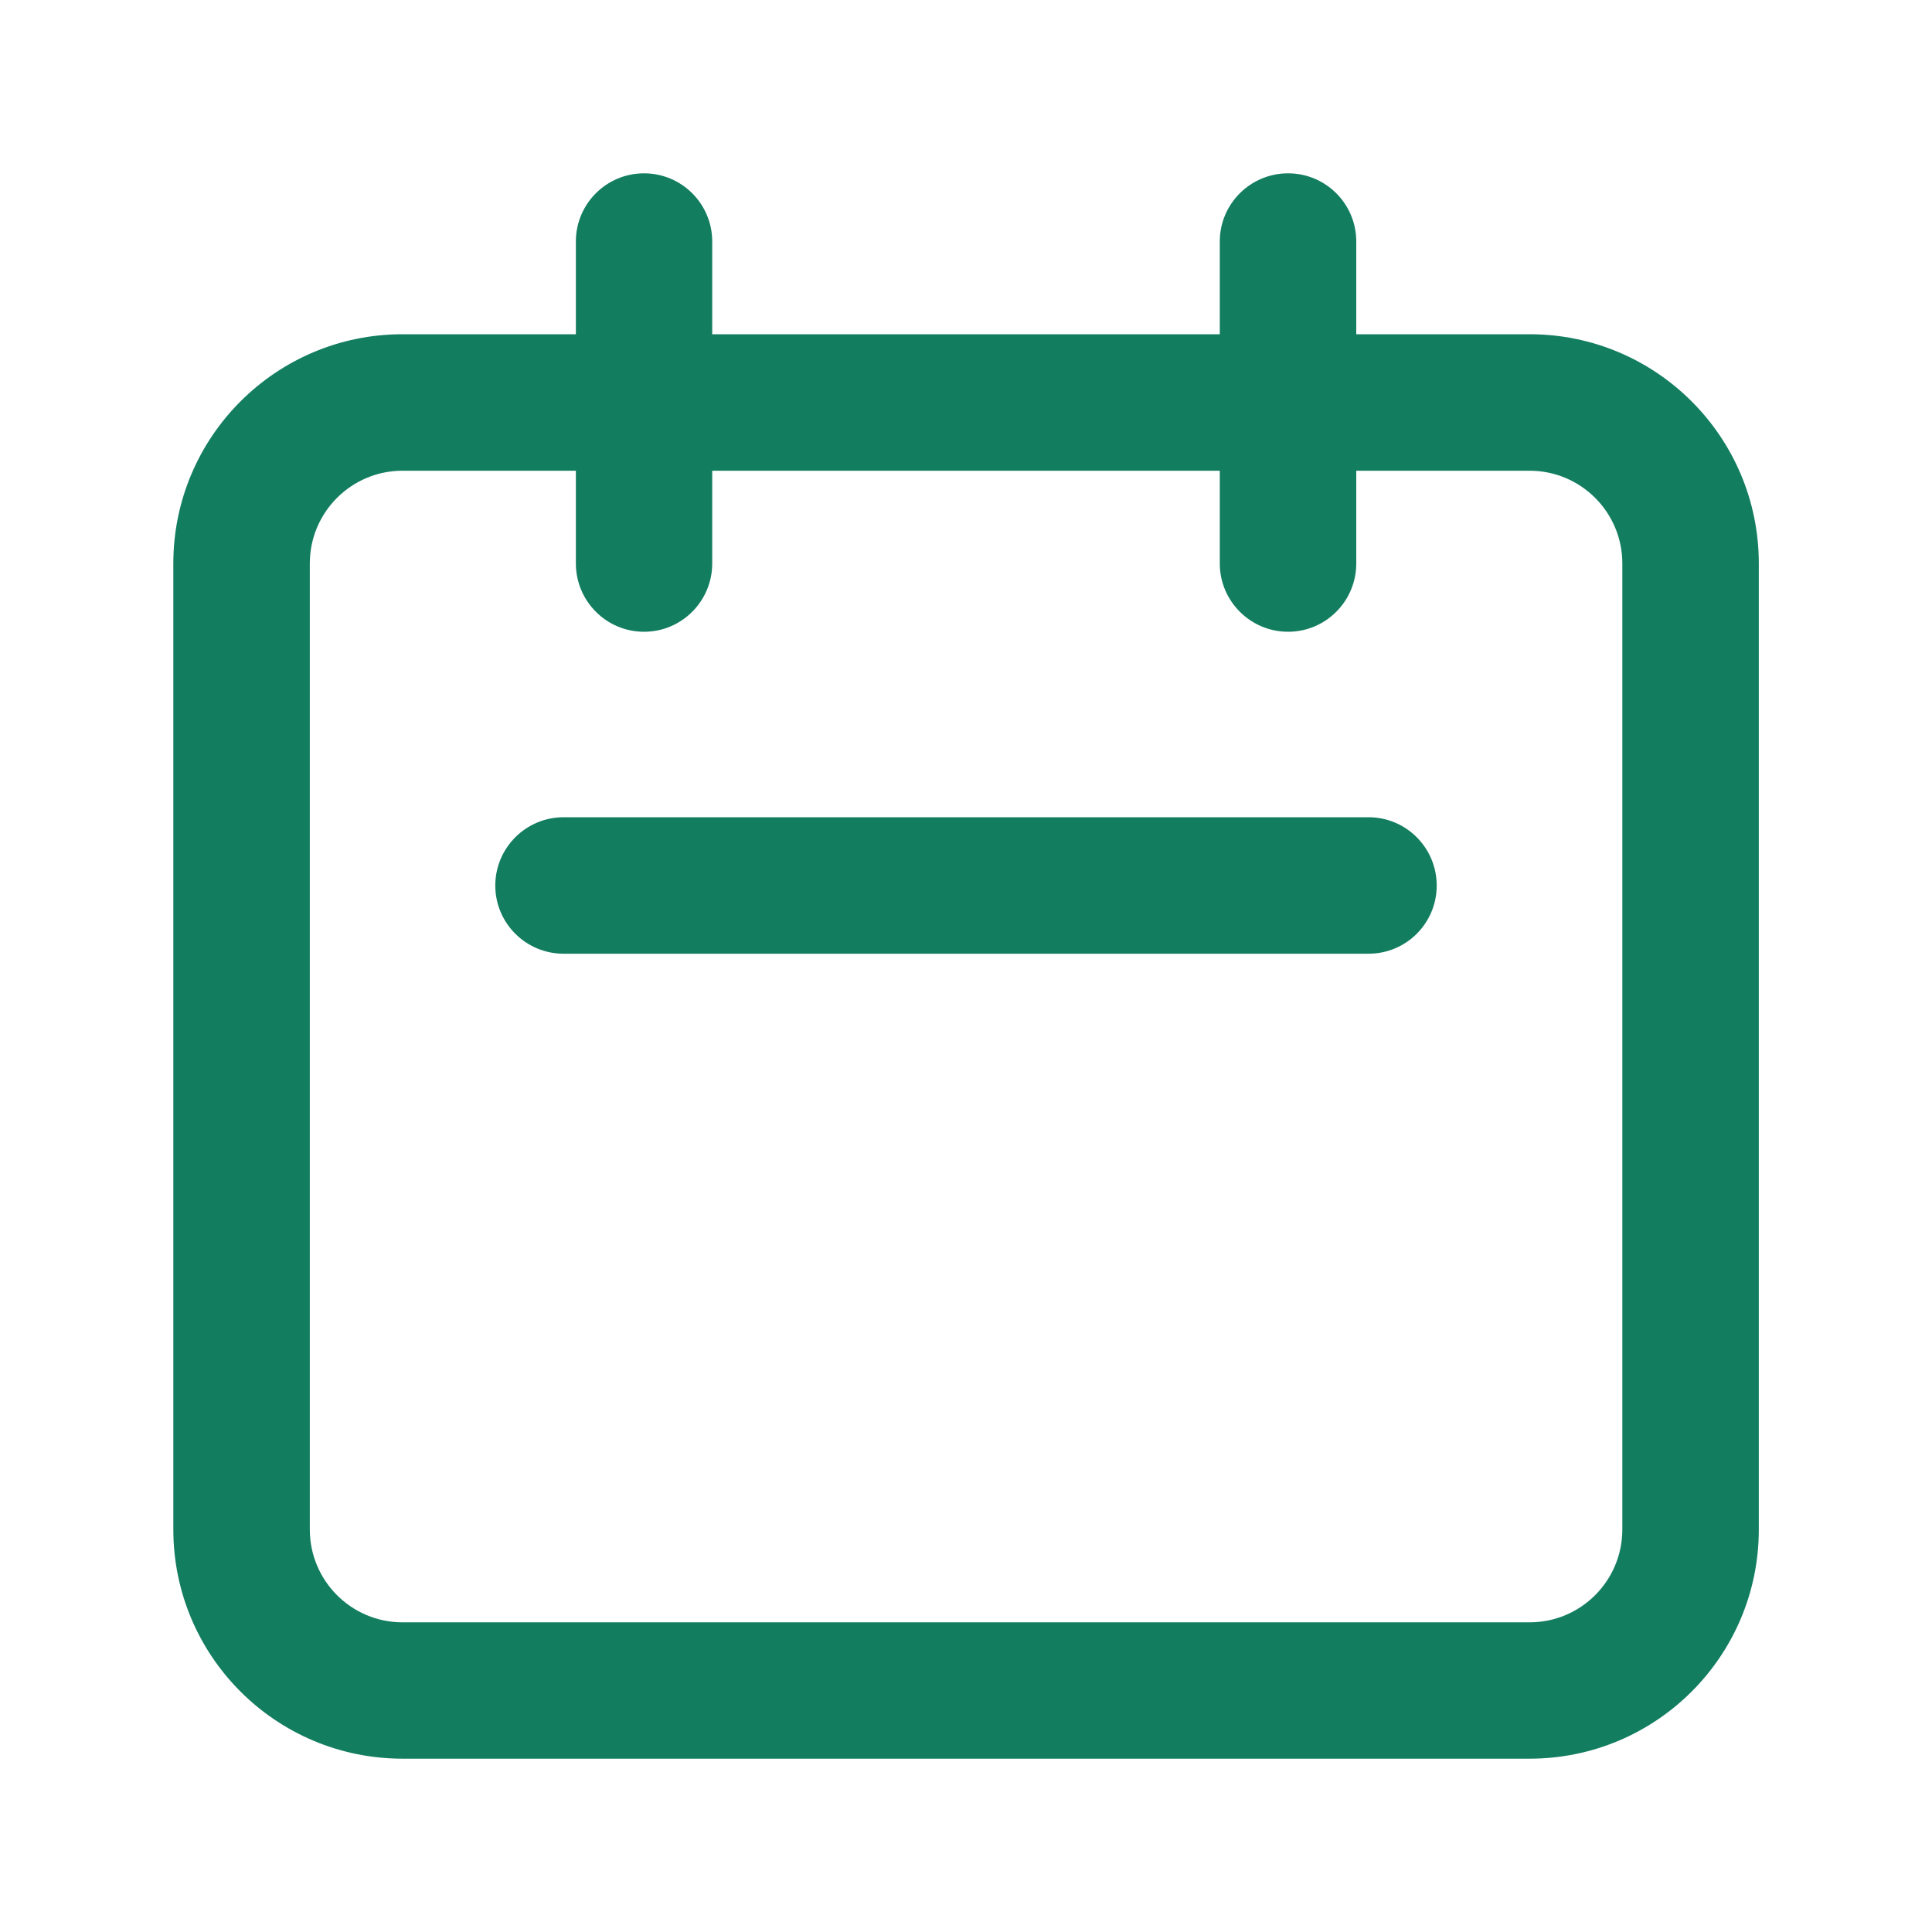 <svg width="14" height="14" viewBox="0 0 14 14" fill="none" xmlns="http://www.w3.org/2000/svg">
<path fill-rule="evenodd" clip-rule="evenodd" d="M4.667 1.256C4.94 1.256 5.161 1.477 5.161 1.75V2.422H8.839V1.75C8.839 1.477 9.061 1.256 9.334 1.256C9.607 1.256 9.828 1.477 9.828 1.75V2.422H11.084C12.001 2.422 12.745 3.166 12.745 4.083V11.083C12.745 12.001 12.001 12.744 11.084 12.744H2.917C2 12.744 1.256 12.001 1.256 11.083V4.083C1.256 3.166 2 2.422 2.917 2.422H4.173V1.75C4.173 1.477 4.394 1.256 4.667 1.256ZM4.173 3.411H2.917C2.546 3.411 2.245 3.712 2.245 4.083V11.083C2.245 11.455 2.546 11.756 2.917 11.756H11.084C11.455 11.756 11.756 11.455 11.756 11.083V4.083C11.756 3.712 11.455 3.411 11.084 3.411H9.828V4.083C9.828 4.356 9.607 4.578 9.334 4.578C9.061 4.578 8.839 4.356 8.839 4.083V3.411H5.161V4.083C5.161 4.356 4.94 4.578 4.667 4.578C4.394 4.578 4.173 4.356 4.173 4.083V3.411ZM3.589 6.417C3.589 6.144 3.811 5.922 4.084 5.922H9.917C10.19 5.922 10.411 6.144 10.411 6.417C10.411 6.69 10.19 6.911 9.917 6.911H4.084C3.811 6.911 3.589 6.69 3.589 6.417Z" fill="#137D60"/>
</svg>
